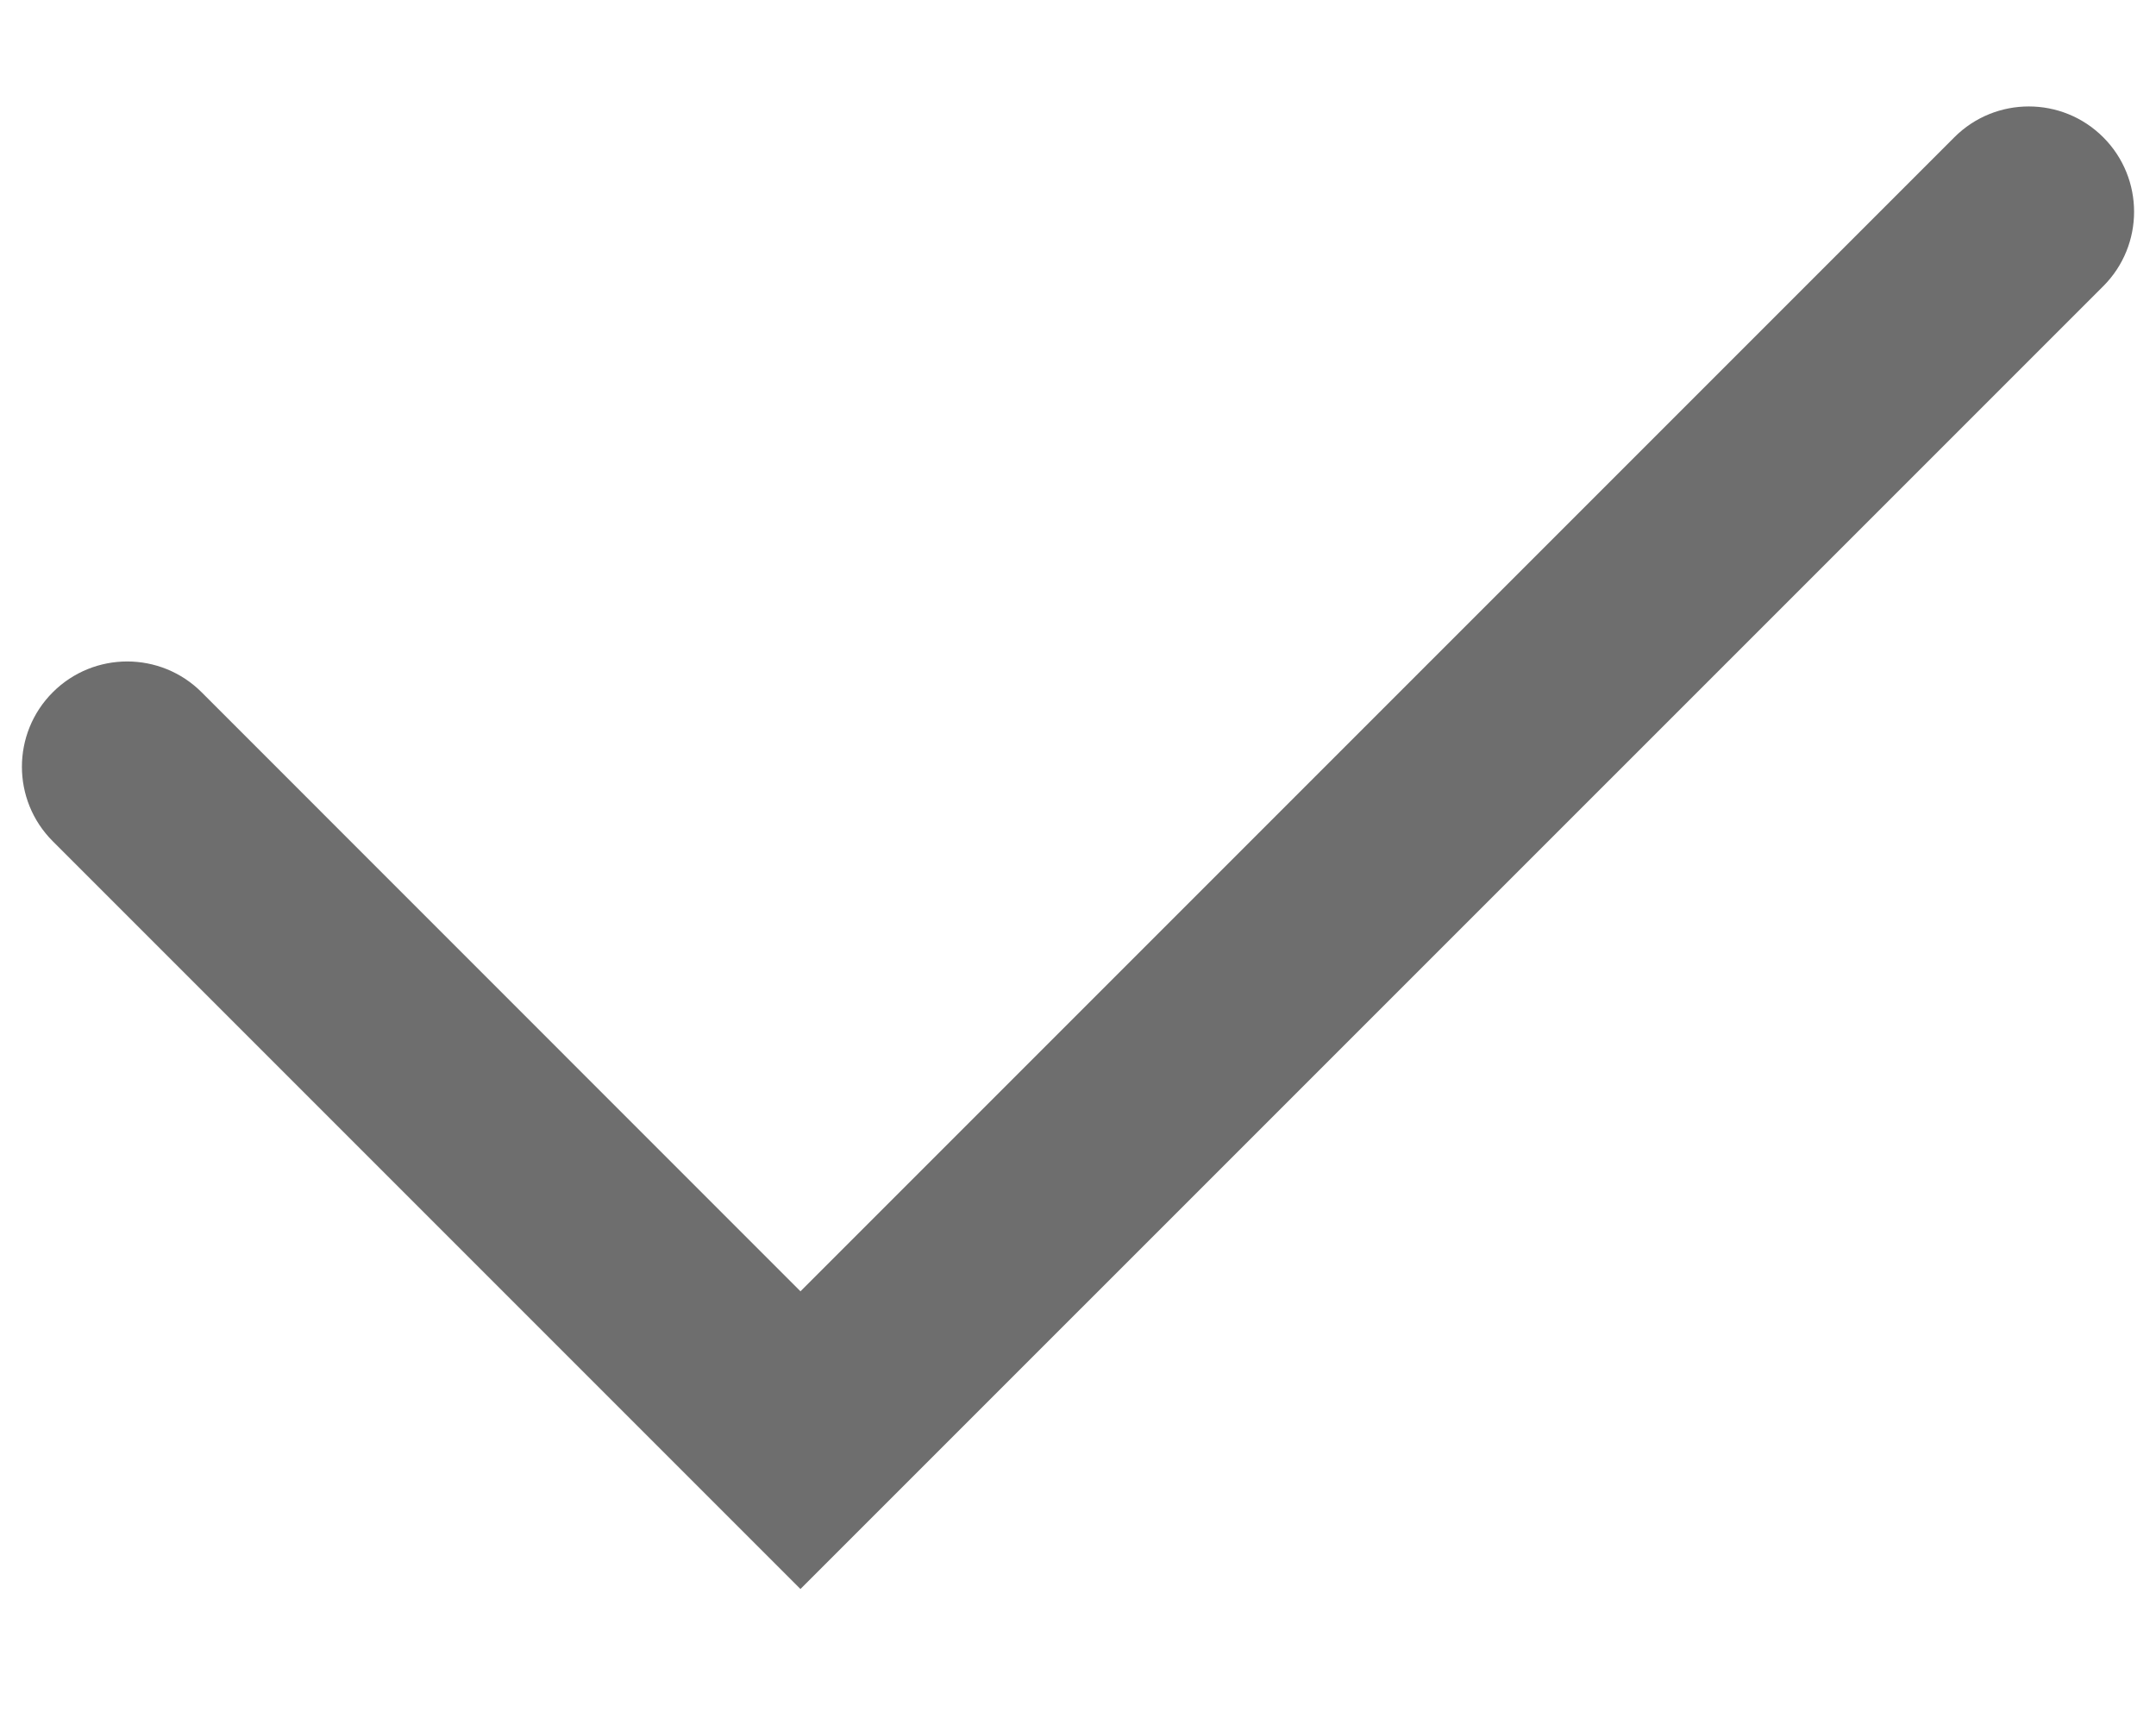 <svg width="15" height="12" viewBox="0 0 15 12" fill="none" xmlns="http://www.w3.org/2000/svg">
<path d="M13.597 0.955L5.569 8.983L1.403 4.816C1.117 4.53 0.653 4.53 0.367 4.816C0.081 5.102 0.081 5.566 0.367 5.852L5.569 11.054L14.633 1.991C14.919 1.705 14.919 1.241 14.633 0.955C14.347 0.669 13.883 0.669 13.597 0.955L13.597 0.955Z" fill="#6E6E6E"/>
</svg>
